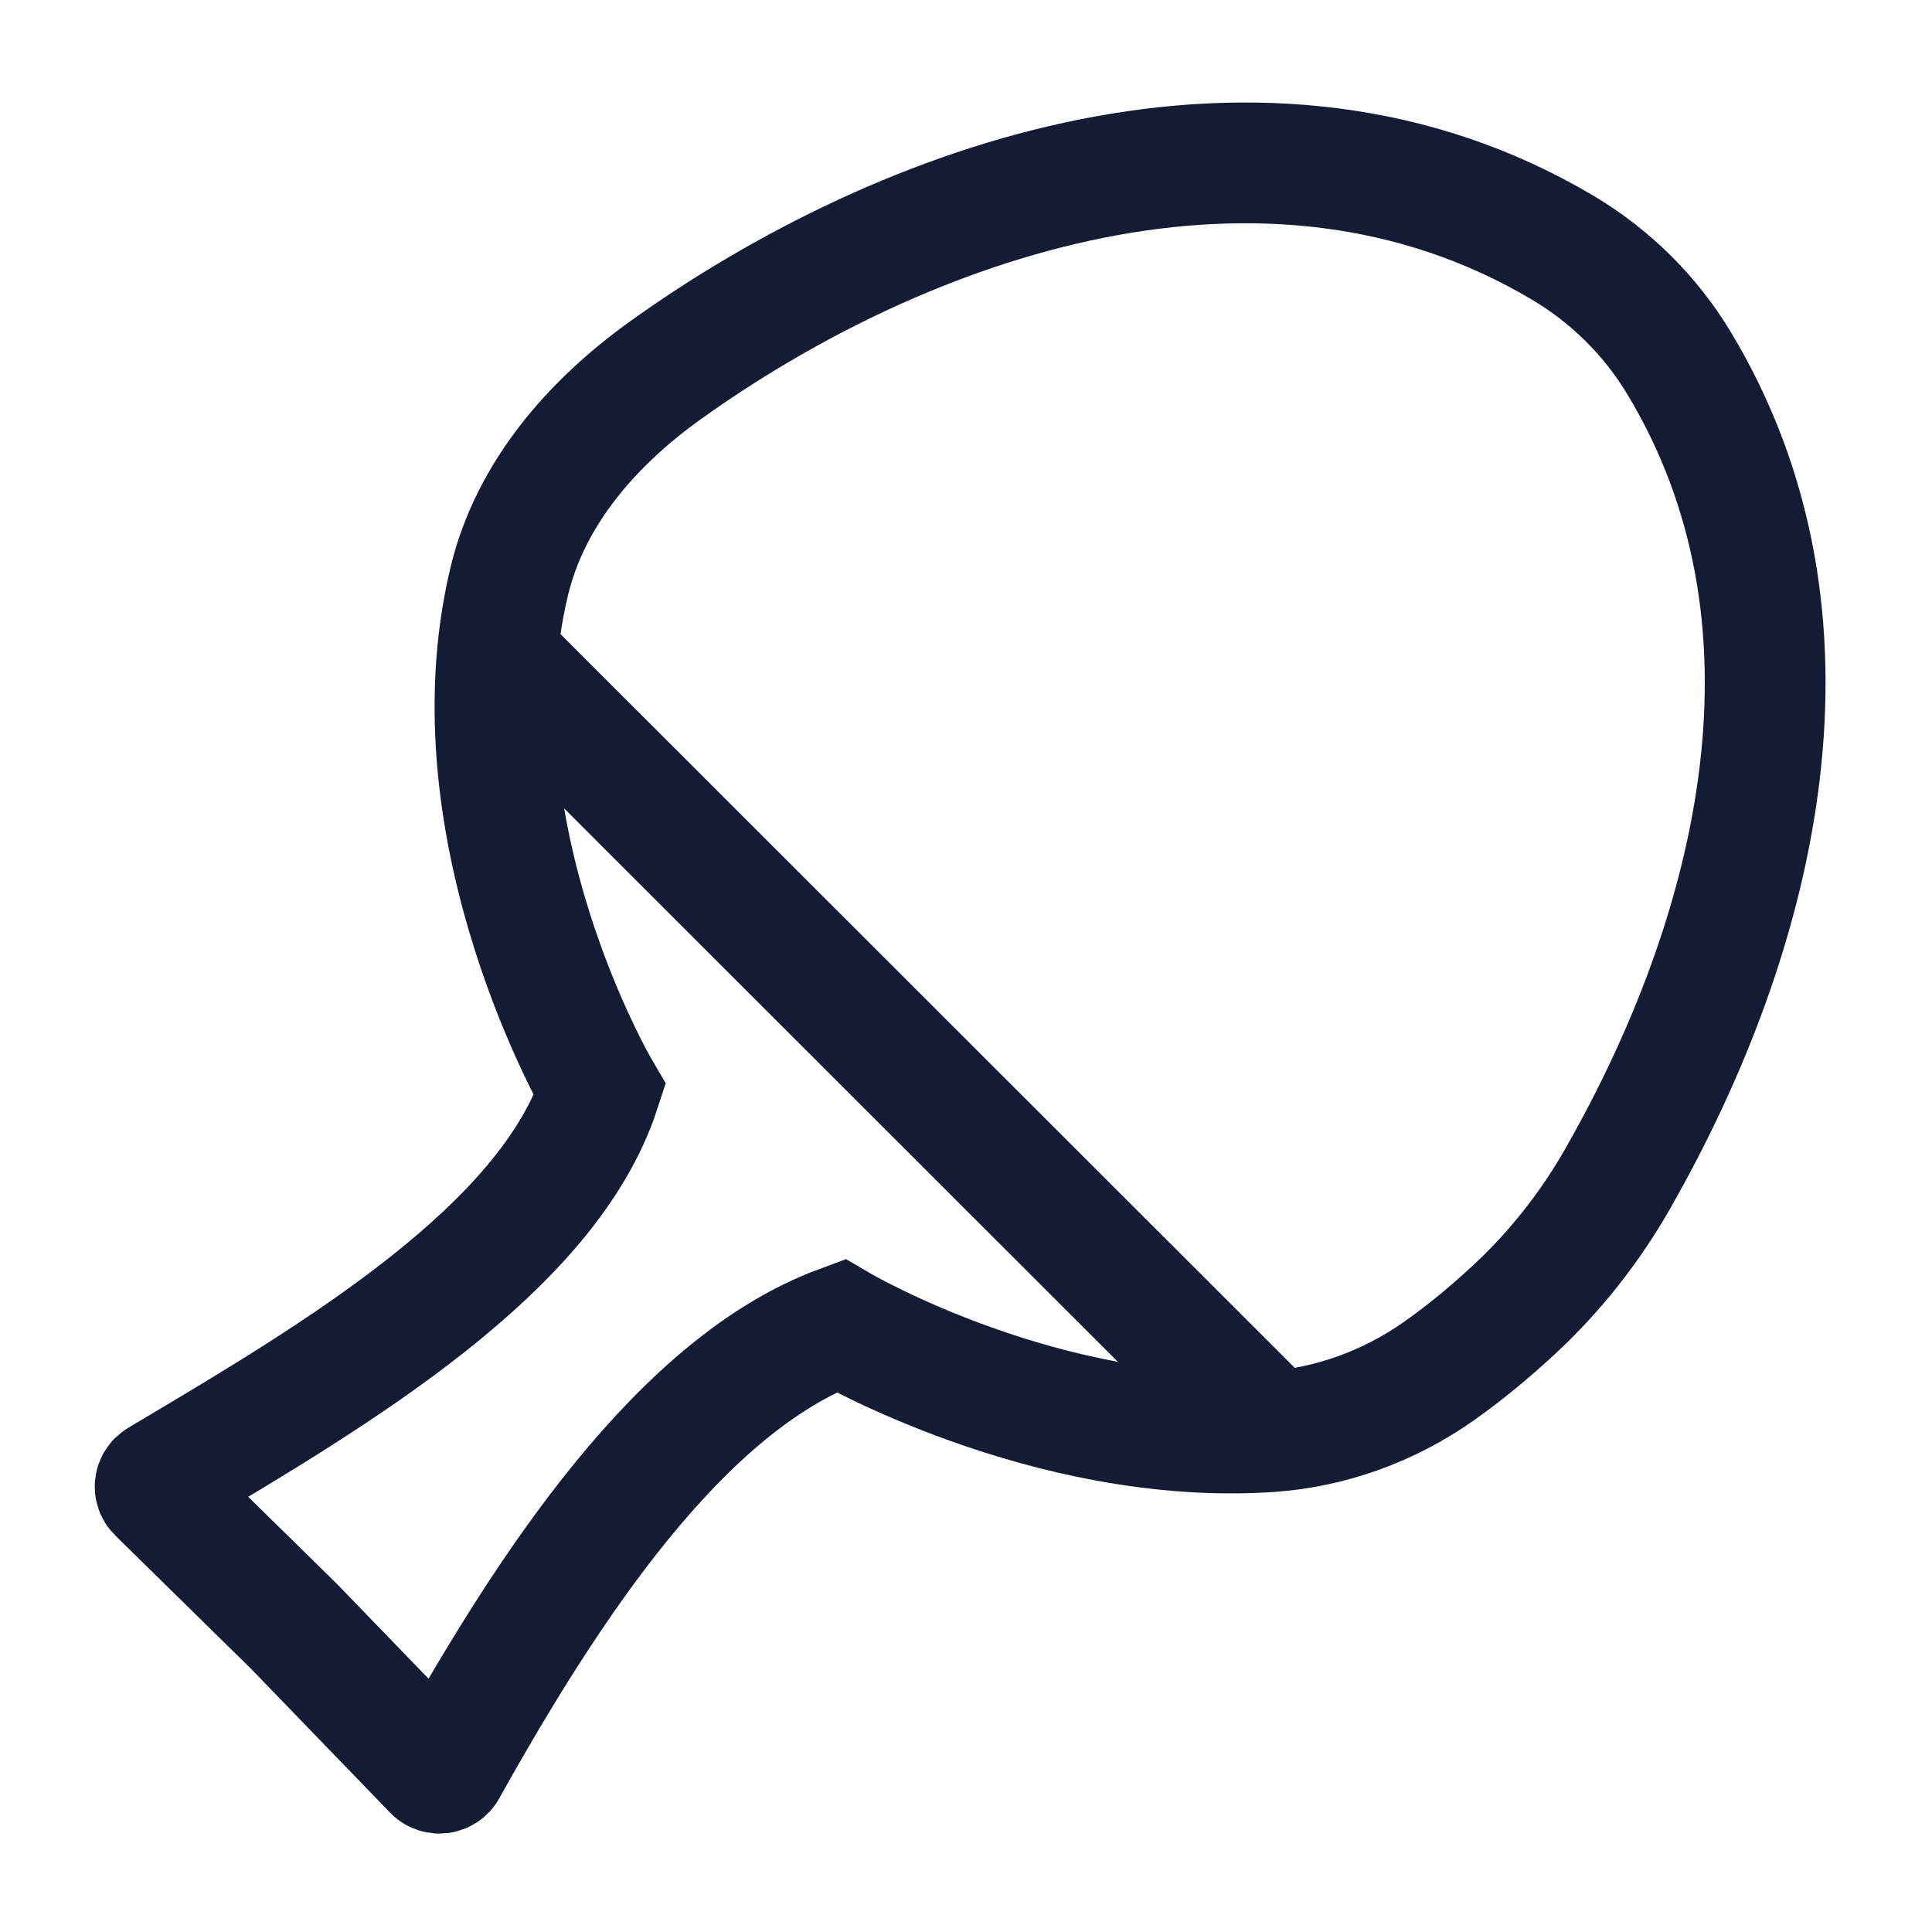 <svg width="24" height="24" viewBox="0 0 24 24" fill="none" xmlns="http://www.w3.org/2000/svg">
<path d="M6.193 8.168L15.842 17.811" stroke="#141B34" stroke-width="1.5" stroke-linejoin="round"/>
<path d="M1.957 18.539L3.649 20.2L5.386 21.997C5.433 22.045 5.513 22.035 5.546 21.976C6.819 19.695 8.457 17.201 10.437 16.468C10.437 16.468 12.999 17.969 15.767 17.786C16.524 17.735 17.254 17.47 17.874 17.033C18.209 16.797 18.514 16.541 18.804 16.273C19.318 15.797 19.755 15.242 20.101 14.633C21.866 11.534 22.776 7.683 20.853 4.503C20.5 3.919 20.003 3.428 19.416 3.079C15.716 0.879 11.225 2.475 8.255 4.608C7.349 5.259 6.585 6.138 6.326 7.222C5.575 10.353 7.452 13.545 7.452 13.545C6.81 15.51 4.2 17.061 2.042 18.342L1.976 18.382C1.919 18.415 1.91 18.493 1.957 18.539Z" stroke="#141B34" stroke-width="1.5"/>
</svg>
